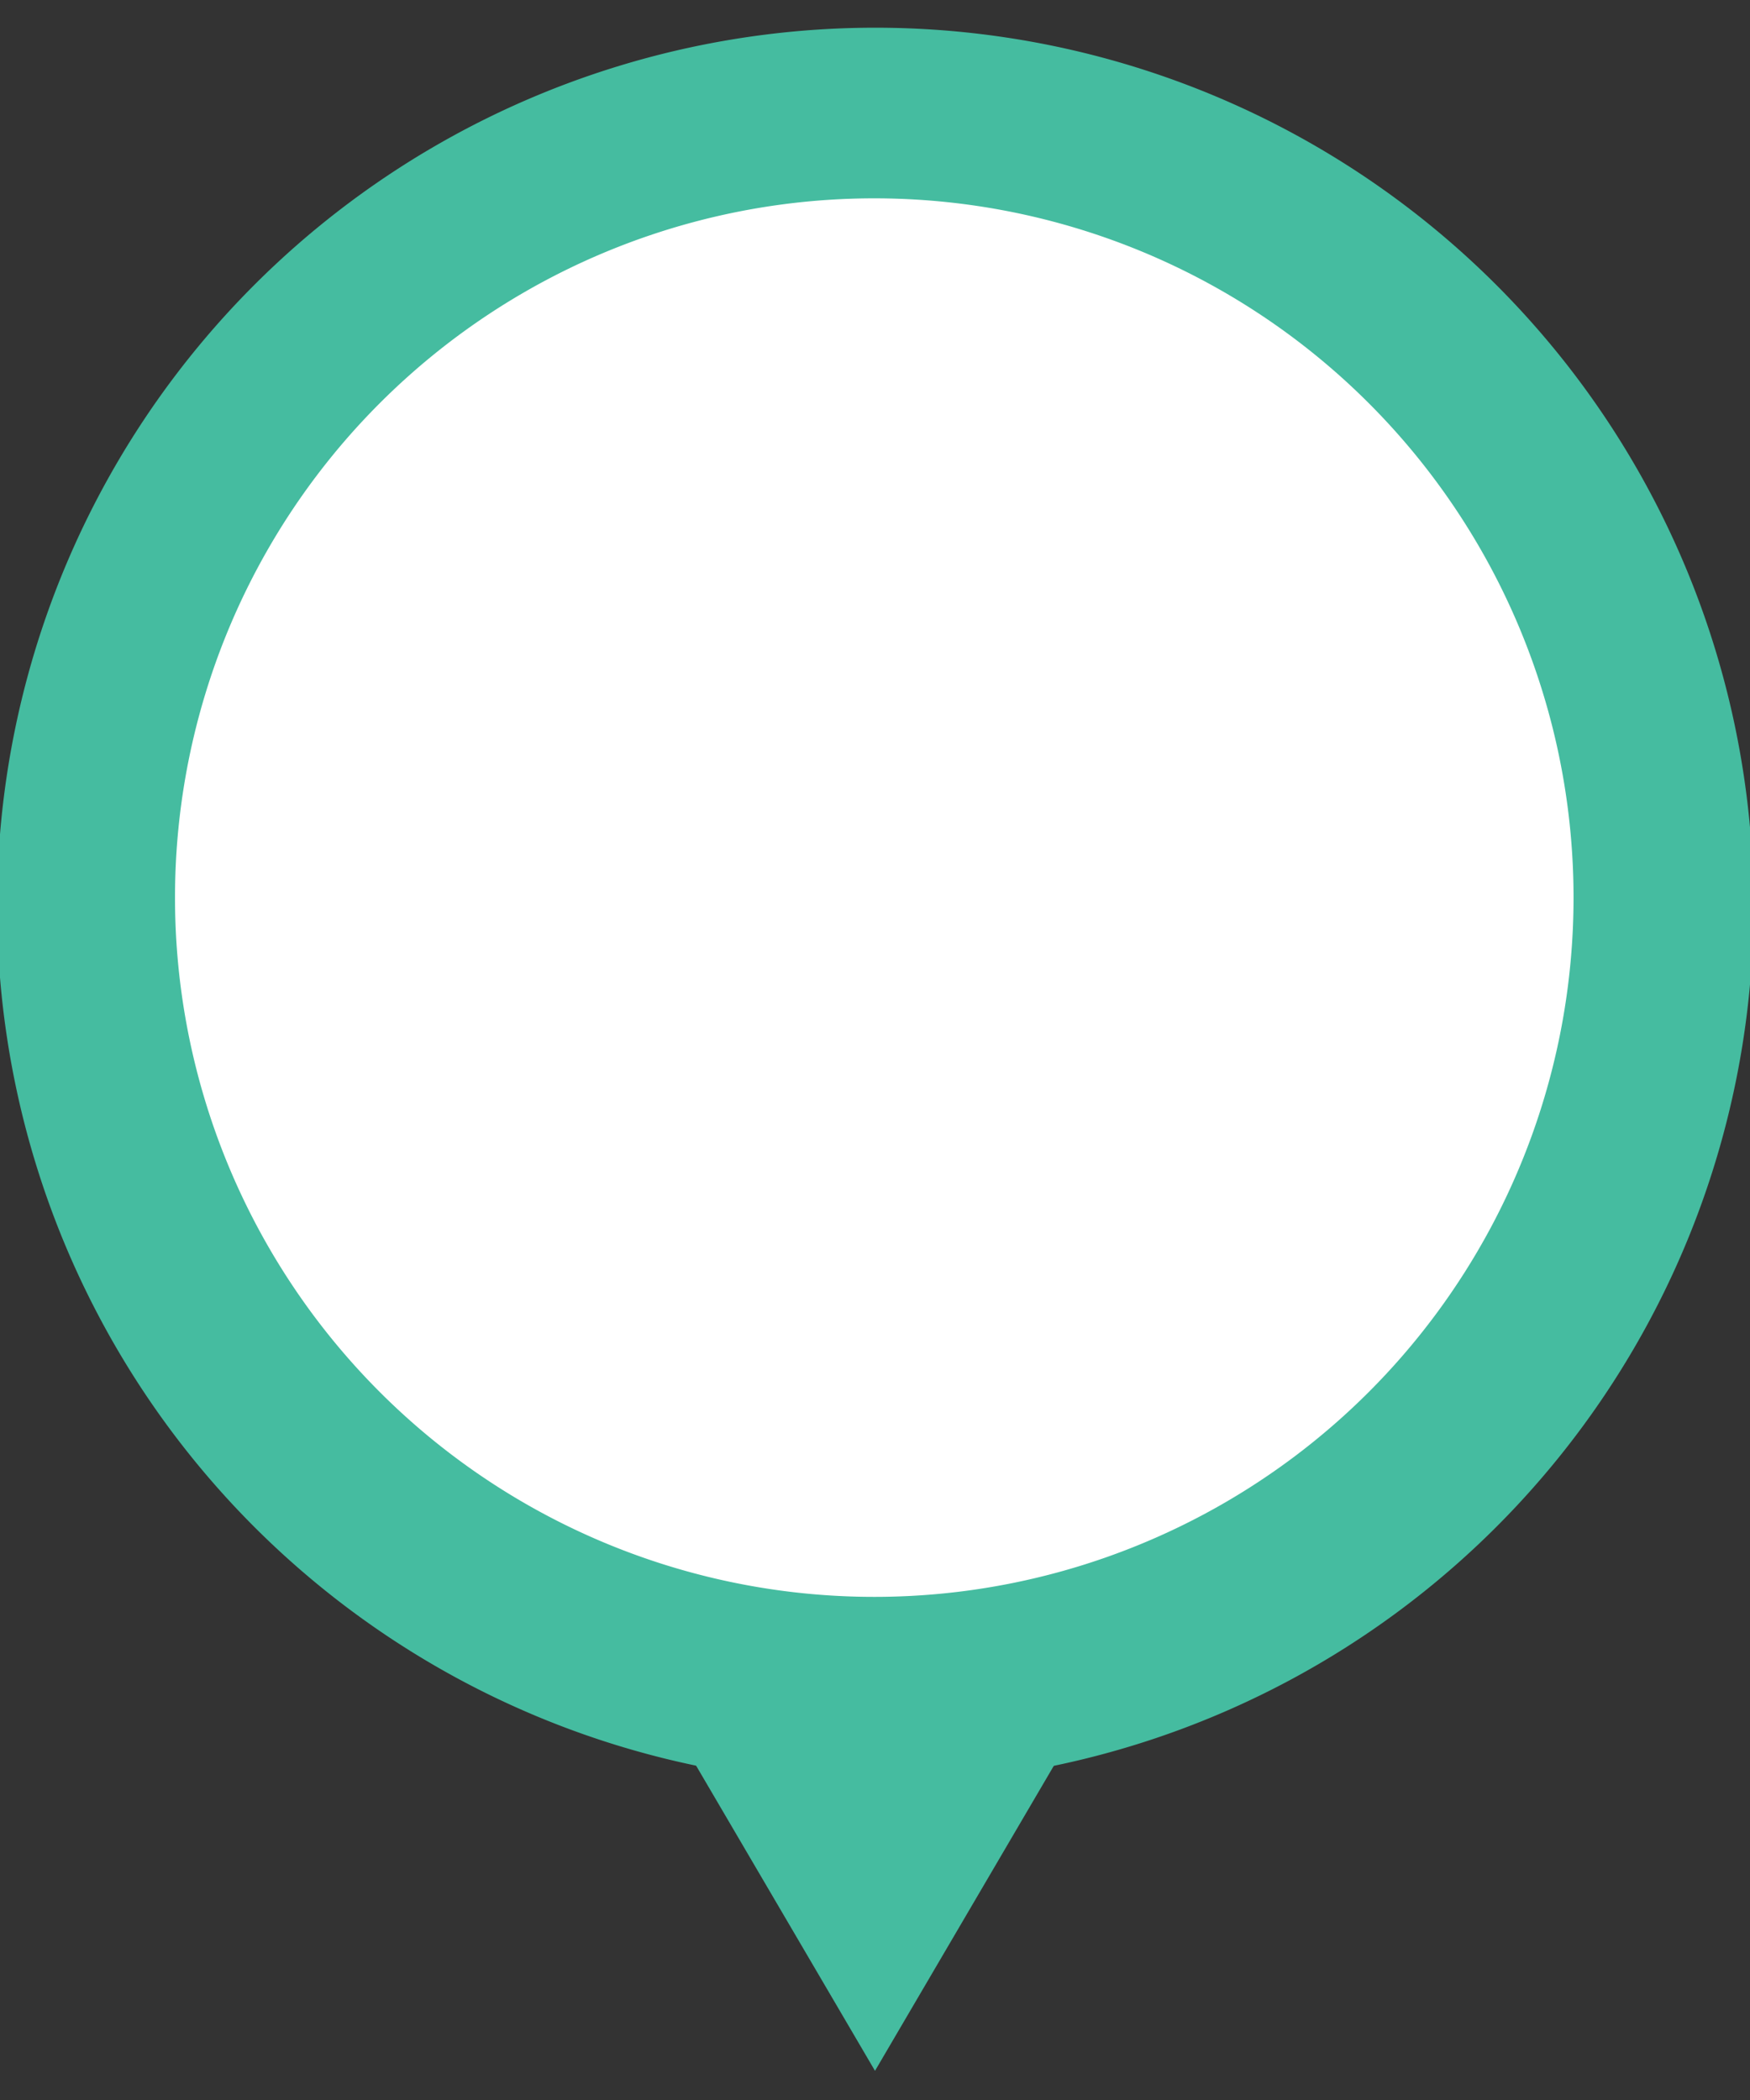 <svg xmlns="http://www.w3.org/2000/svg" width="120" height="144" viewBox="0 0 120 144">
  <rect x="0" y="0" width="120" height="144" fill="#333333" stroke="none"/>
  <defs>
    <style>
      .cls-1 {
        fill: #45bca0;
      }

      .cls-1, .cls-2 {
        fill-rule: evenodd;
      }

      .cls-2 {
        fill: #fff;
      }
    </style>
  </defs>
  <path class="cls-1" d="M60.021,1.9A60.221,60.221,0,1,1-.2,62.122,60.22,60.22,0,0,1,60.021,1.9Z"/>
  <path id="Ellipse_1_copy_2" data-name="Ellipse 1 copy 2" class="cls-1" d="M60,142L43,113H77Z"/>
  <path id="Ellipse_1_copy" data-name="Ellipse 1 copy" class="cls-2" d="M59.95,13.6A47.95,47.95,0,1,1,12,61.55,47.95,47.95,0,0,1,59.95,13.6Z"/>
</svg>
